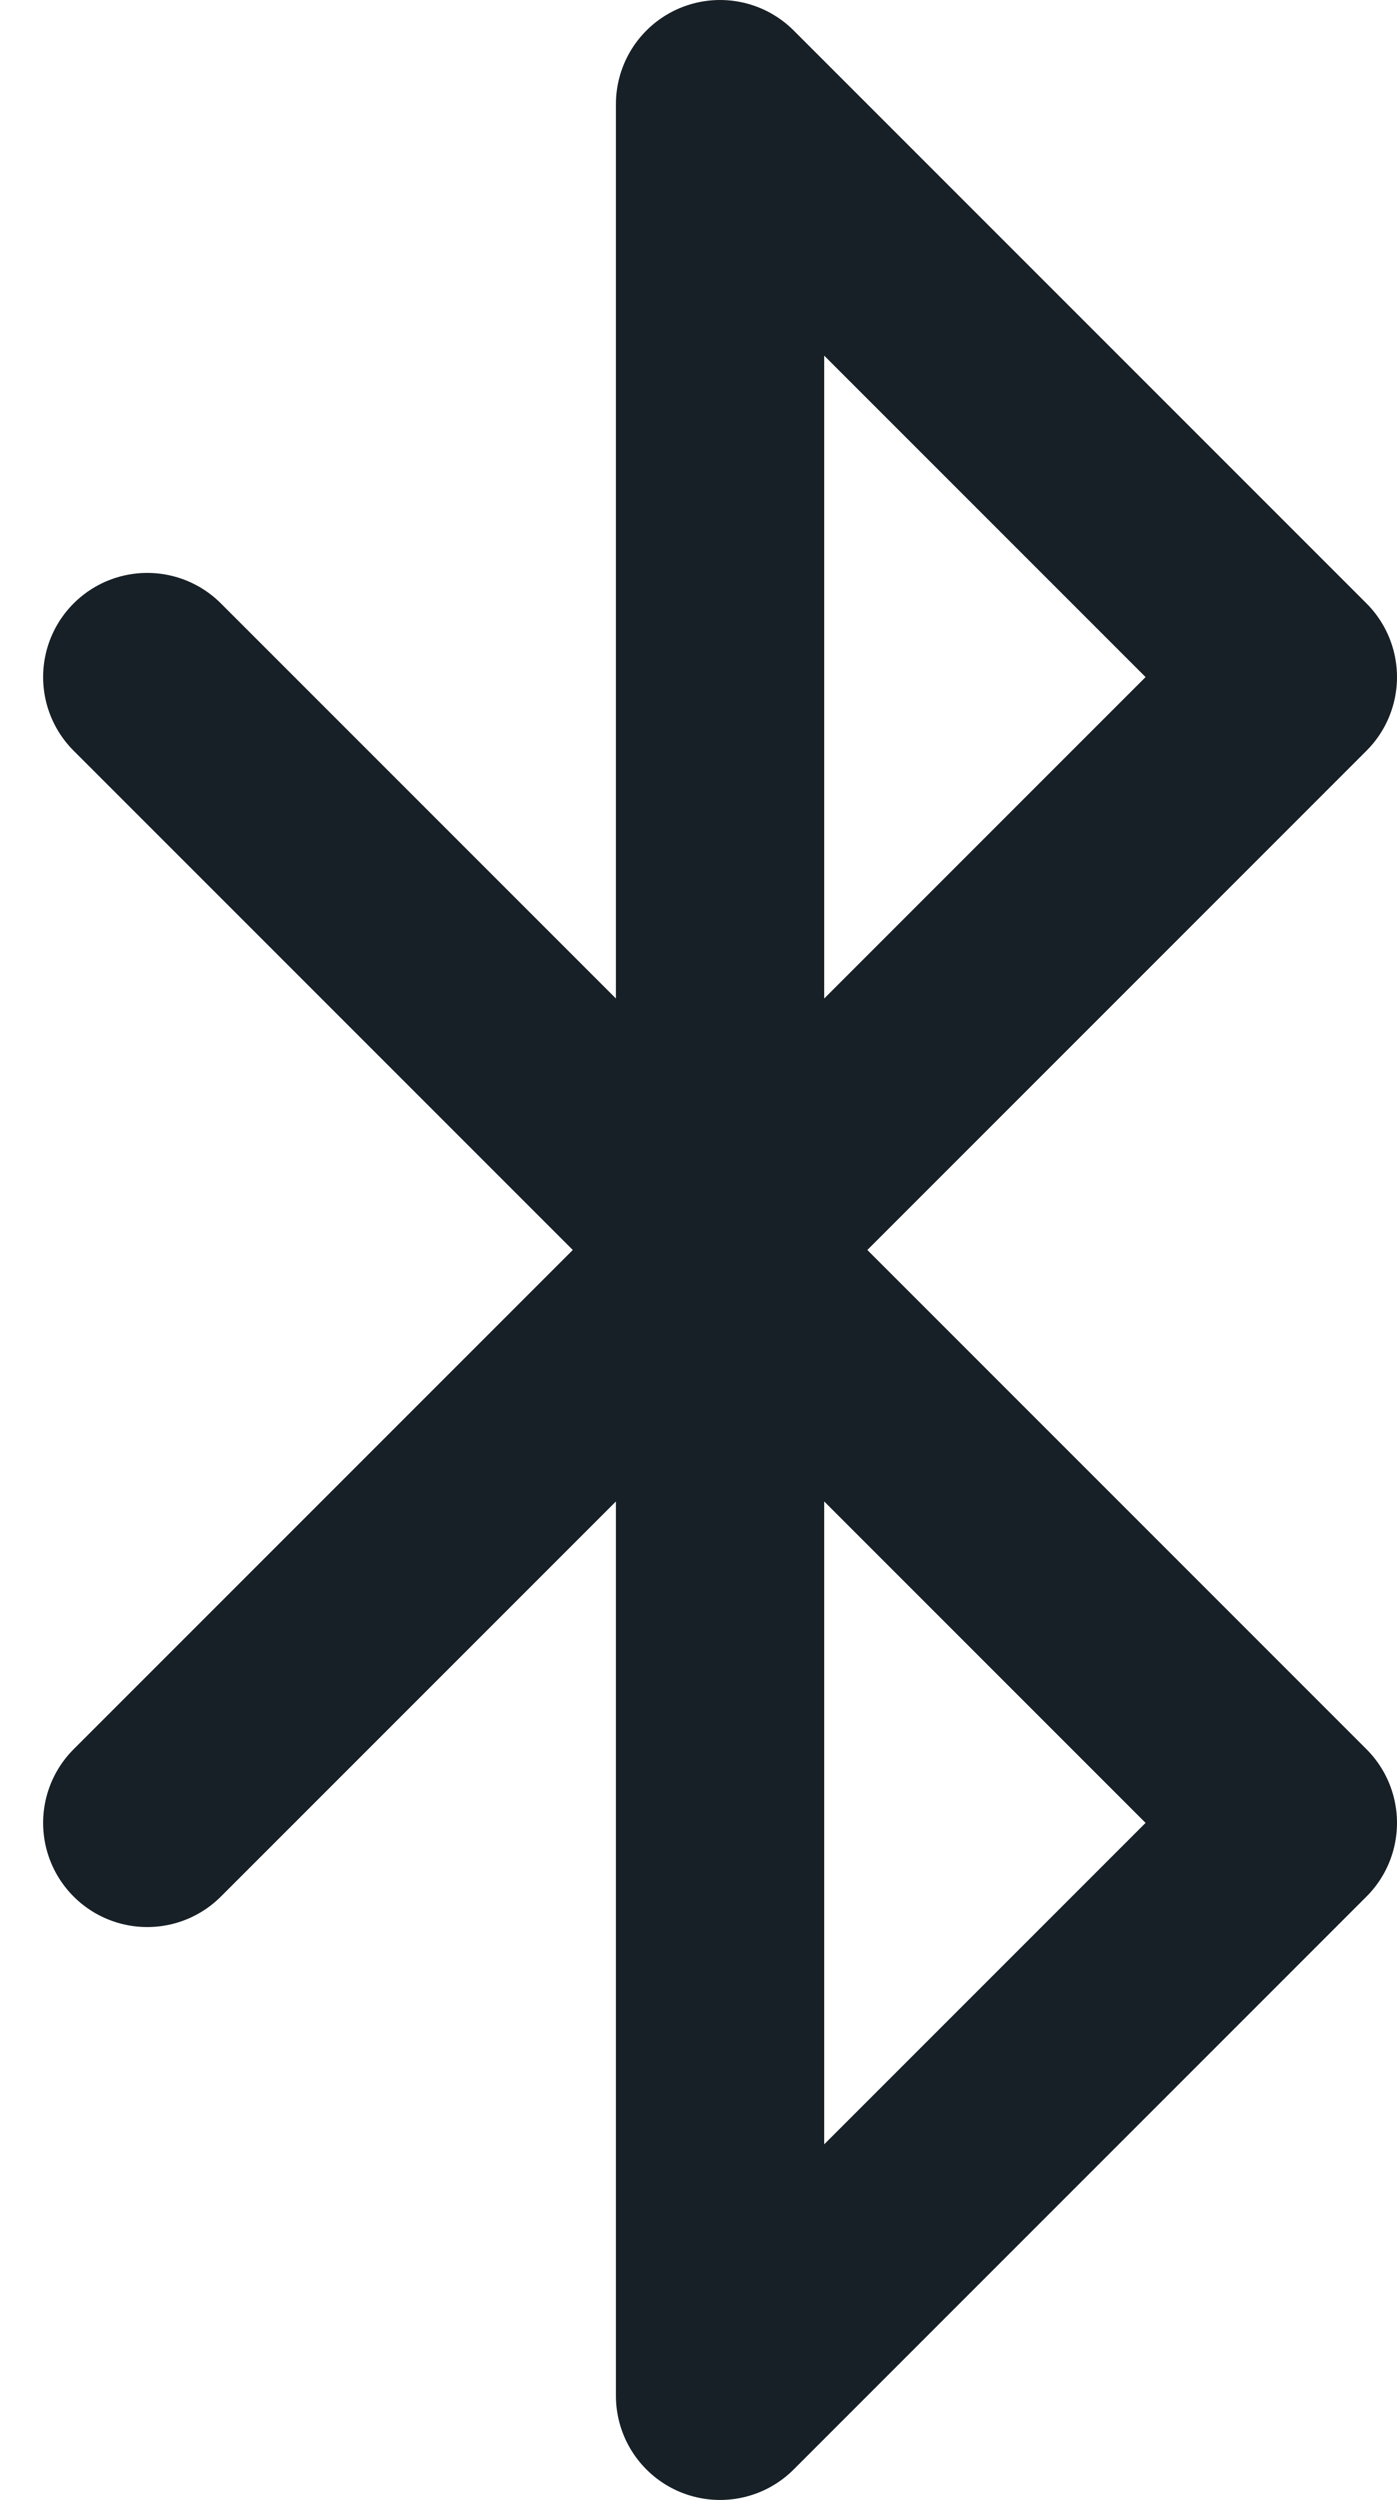 <svg xmlns="http://www.w3.org/2000/svg" width="13.414" height="24" viewBox="0 0 13.414 24">
  <path id="bluetooth" d="M6.5,6.5l11,11L12,23V1l5.5,5.5-11,11" transform="translate(-5.086)" fill="none" stroke="#172026" stroke-linecap="round" stroke-linejoin="round" stroke-width="2"/>
</svg>
